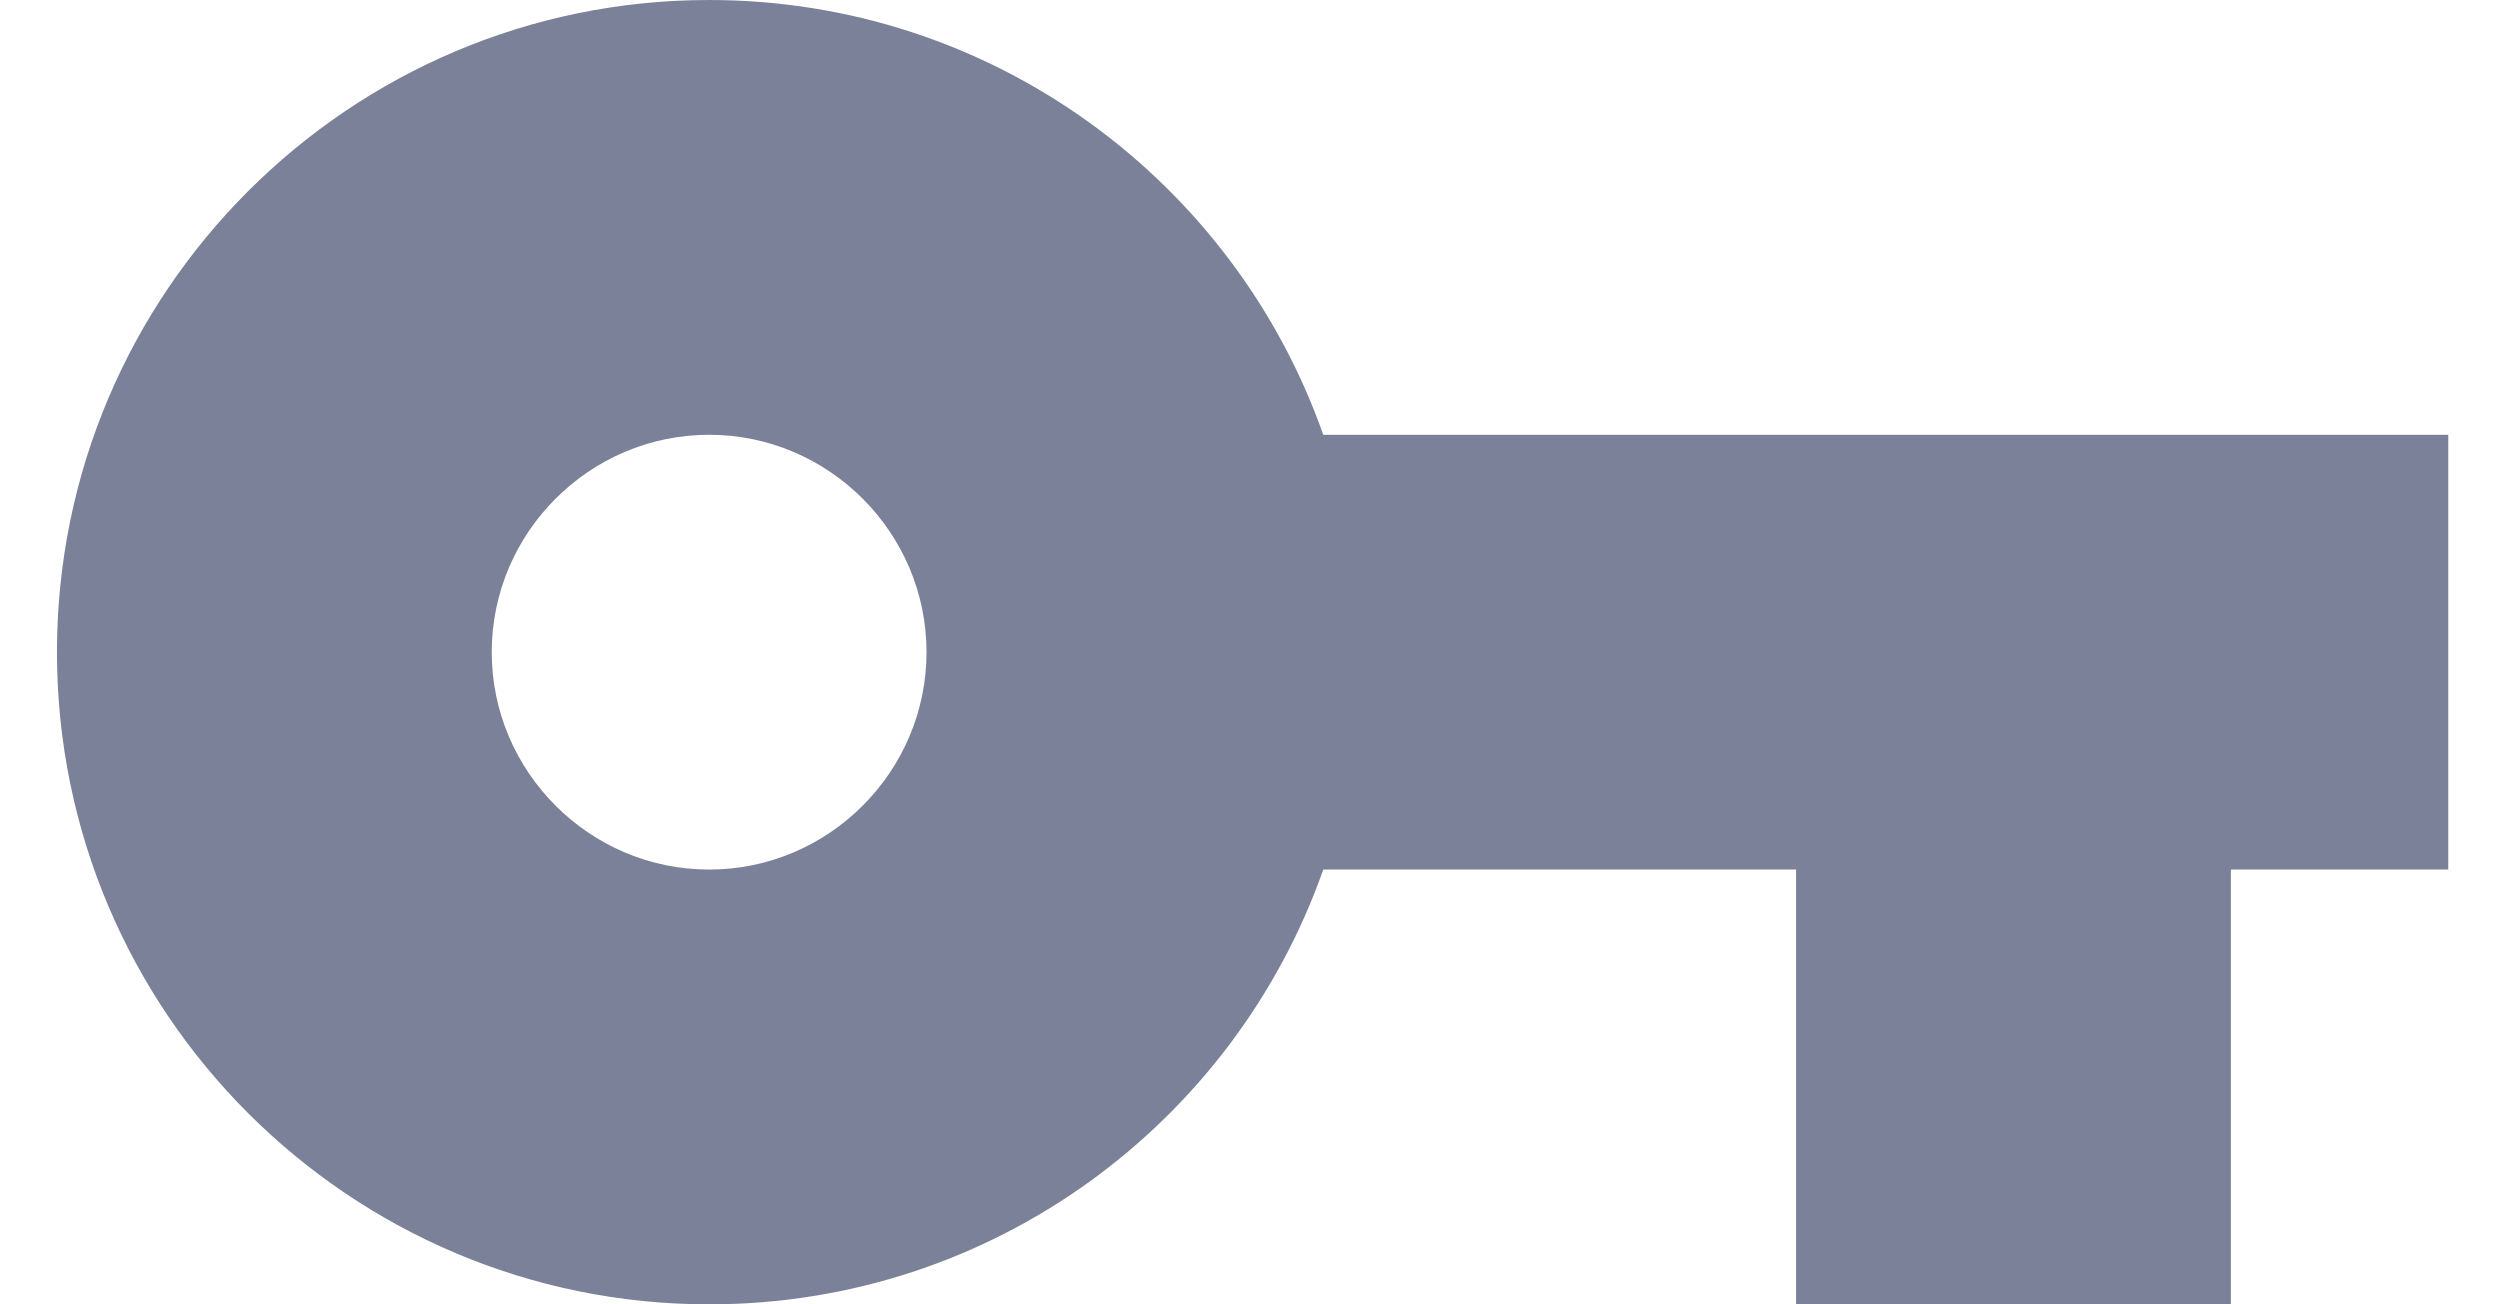 <svg width="23" height="12" viewBox="0 0 23 12" fill="none" xmlns="http://www.w3.org/2000/svg">
<path d="M12.174 4C11.354 1.67 9.134 0 6.524 0C3.214 0 0.524 2.69 0.524 6C0.524 9.31 3.214 12 6.524 12C9.134 12 11.354 10.33 12.174 8H16.524V12H20.524V8H22.524V4H12.174ZM6.524 8C5.424 8 4.524 7.1 4.524 6C4.524 4.9 5.424 4 6.524 4C7.624 4 8.524 4.9 8.524 6C8.524 7.1 7.624 8 6.524 8Z" fill="#7B8198"/>
</svg>
